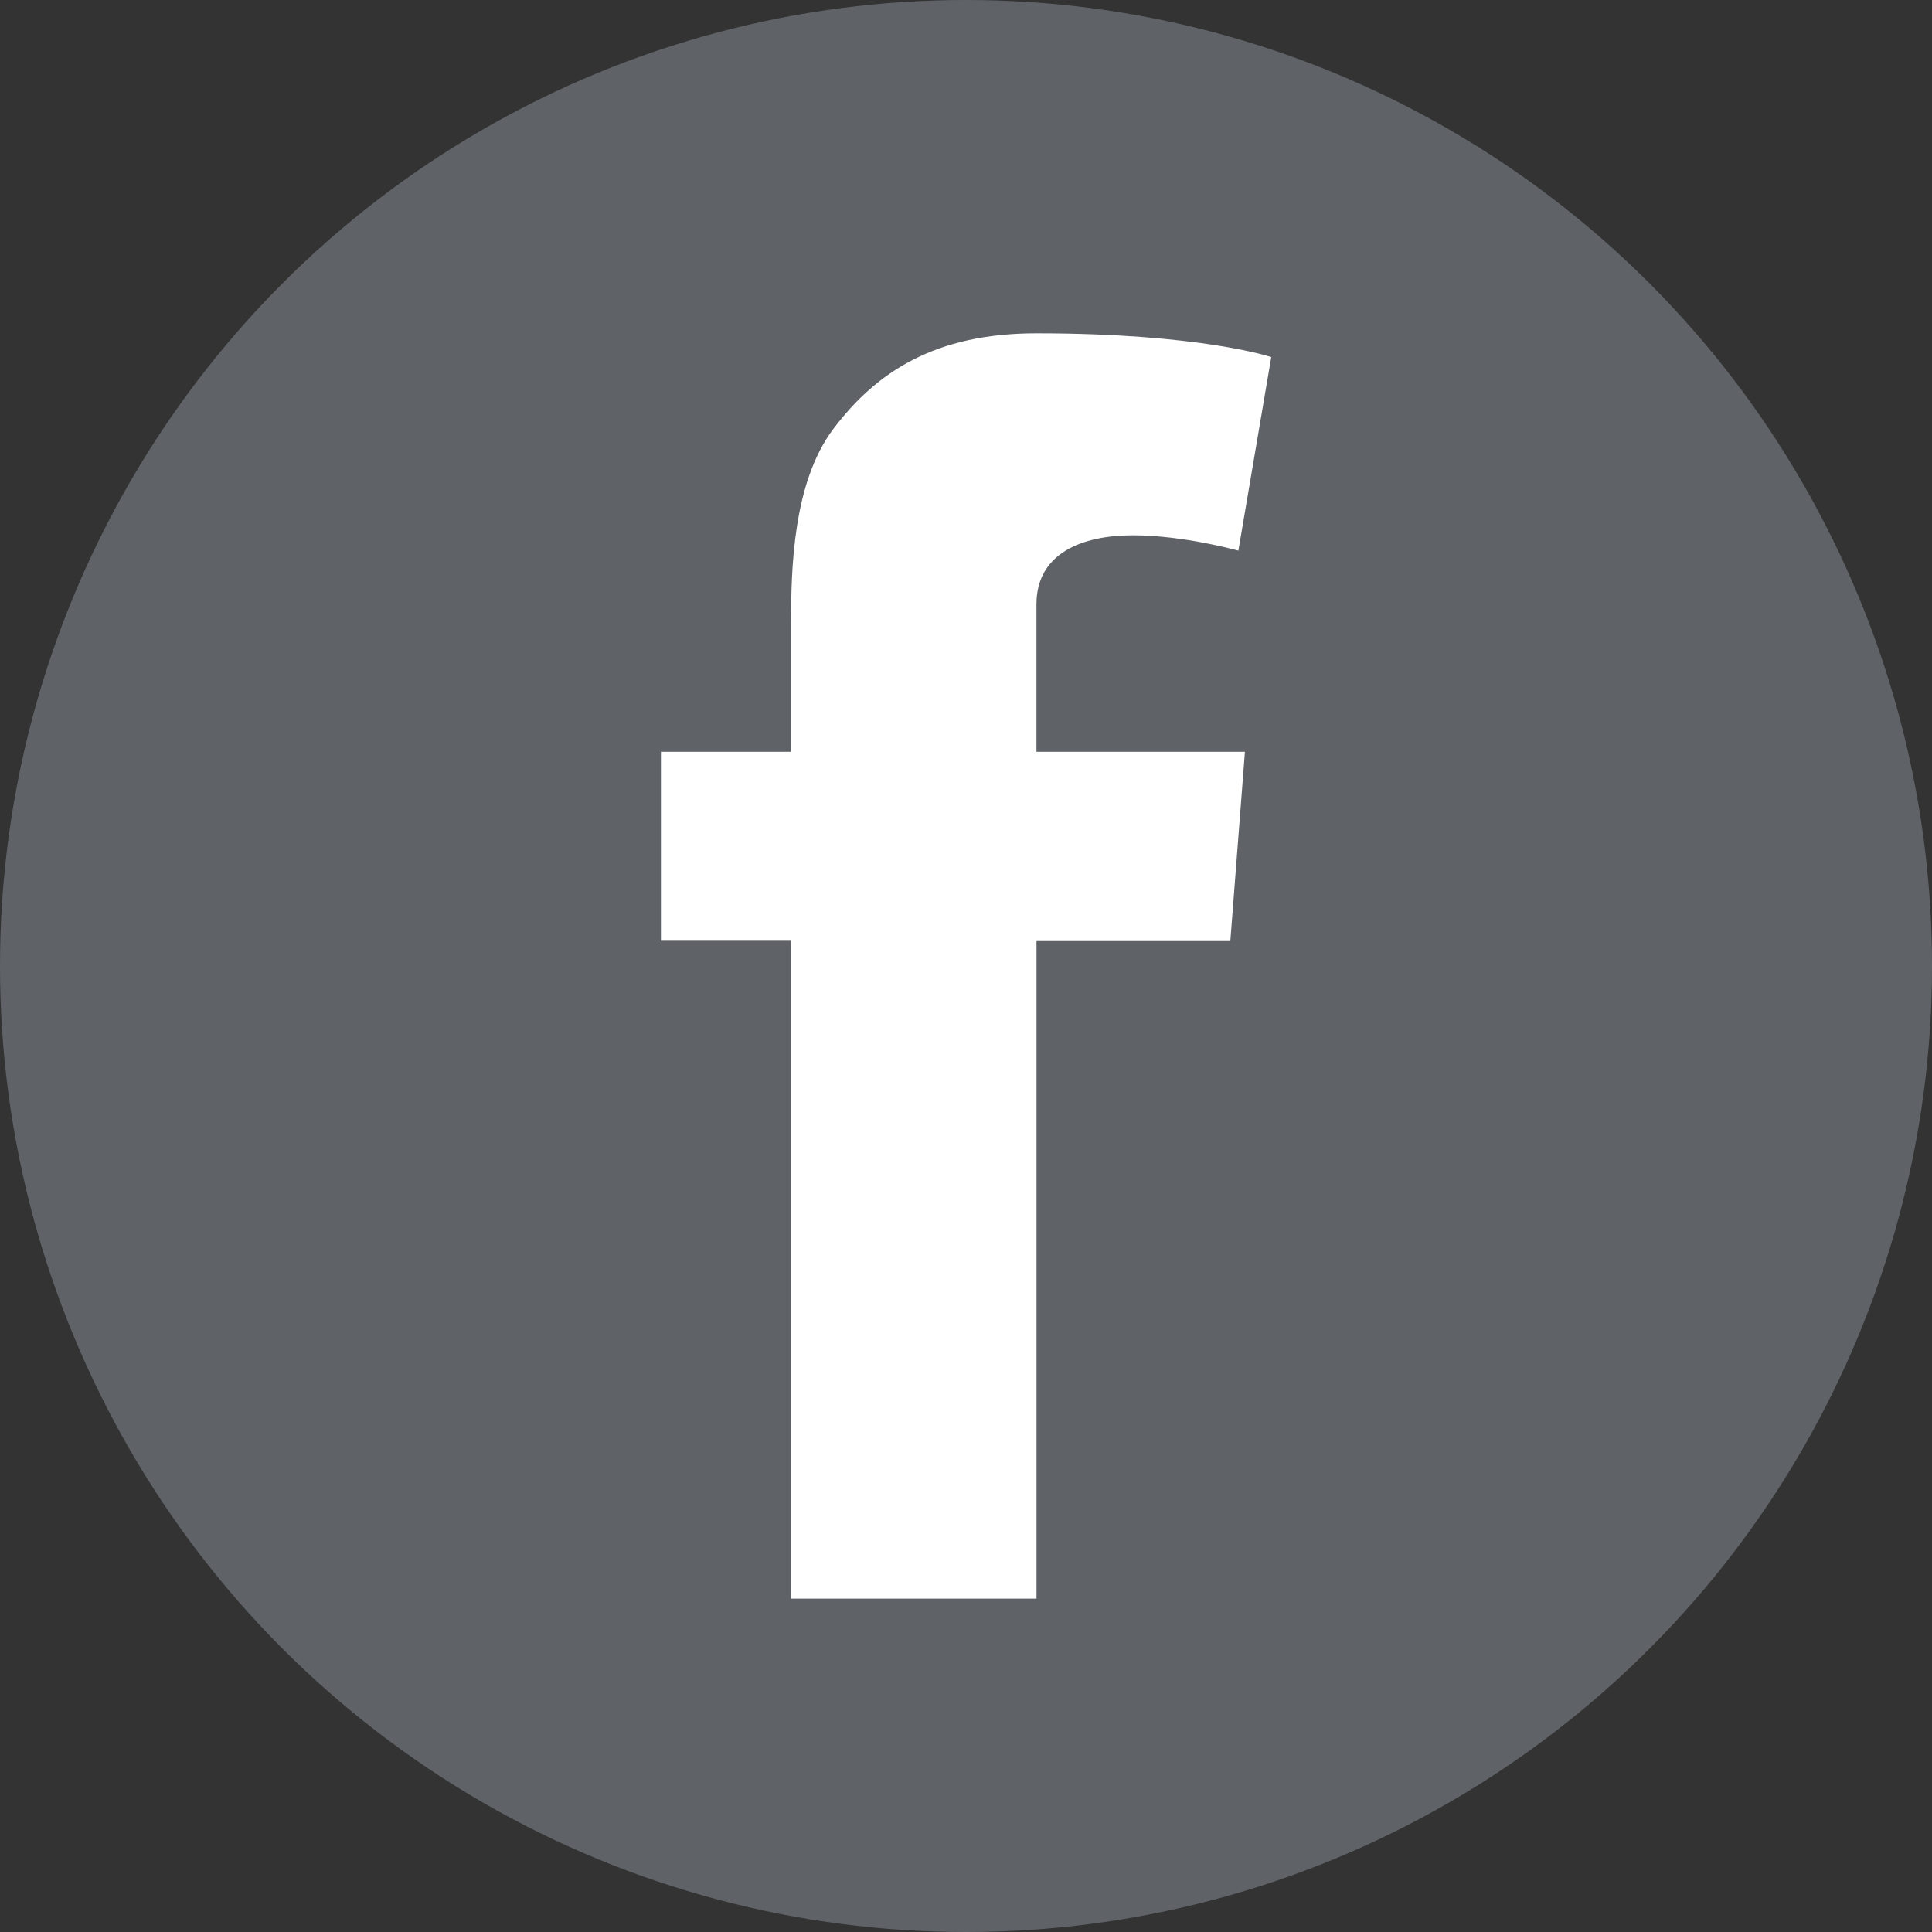 <svg xmlns="http://www.w3.org/2000/svg" width="43" height="43" xml:space="preserve"><rect width="100%" height="100%" fill="#333333" stroke="none"/><circle fill="#5f6368" cx="21.5" cy="21.5" r="21.5"/><path fill="#fff" d="M14.707 16.732h2.899v-2.831c0-1.245.042-3.156.938-4.35.964-1.279 2.277-2.132 4.521-2.132 3.668 0 5.229.529 5.229.529l-.732 4.307s-1.211-.341-2.346-.341-2.148.4-2.148 1.535v3.283h4.64l-.325 4.213h-4.314V35.58h-5.458V20.938H14.71v-4.206h-.003z"/></svg>